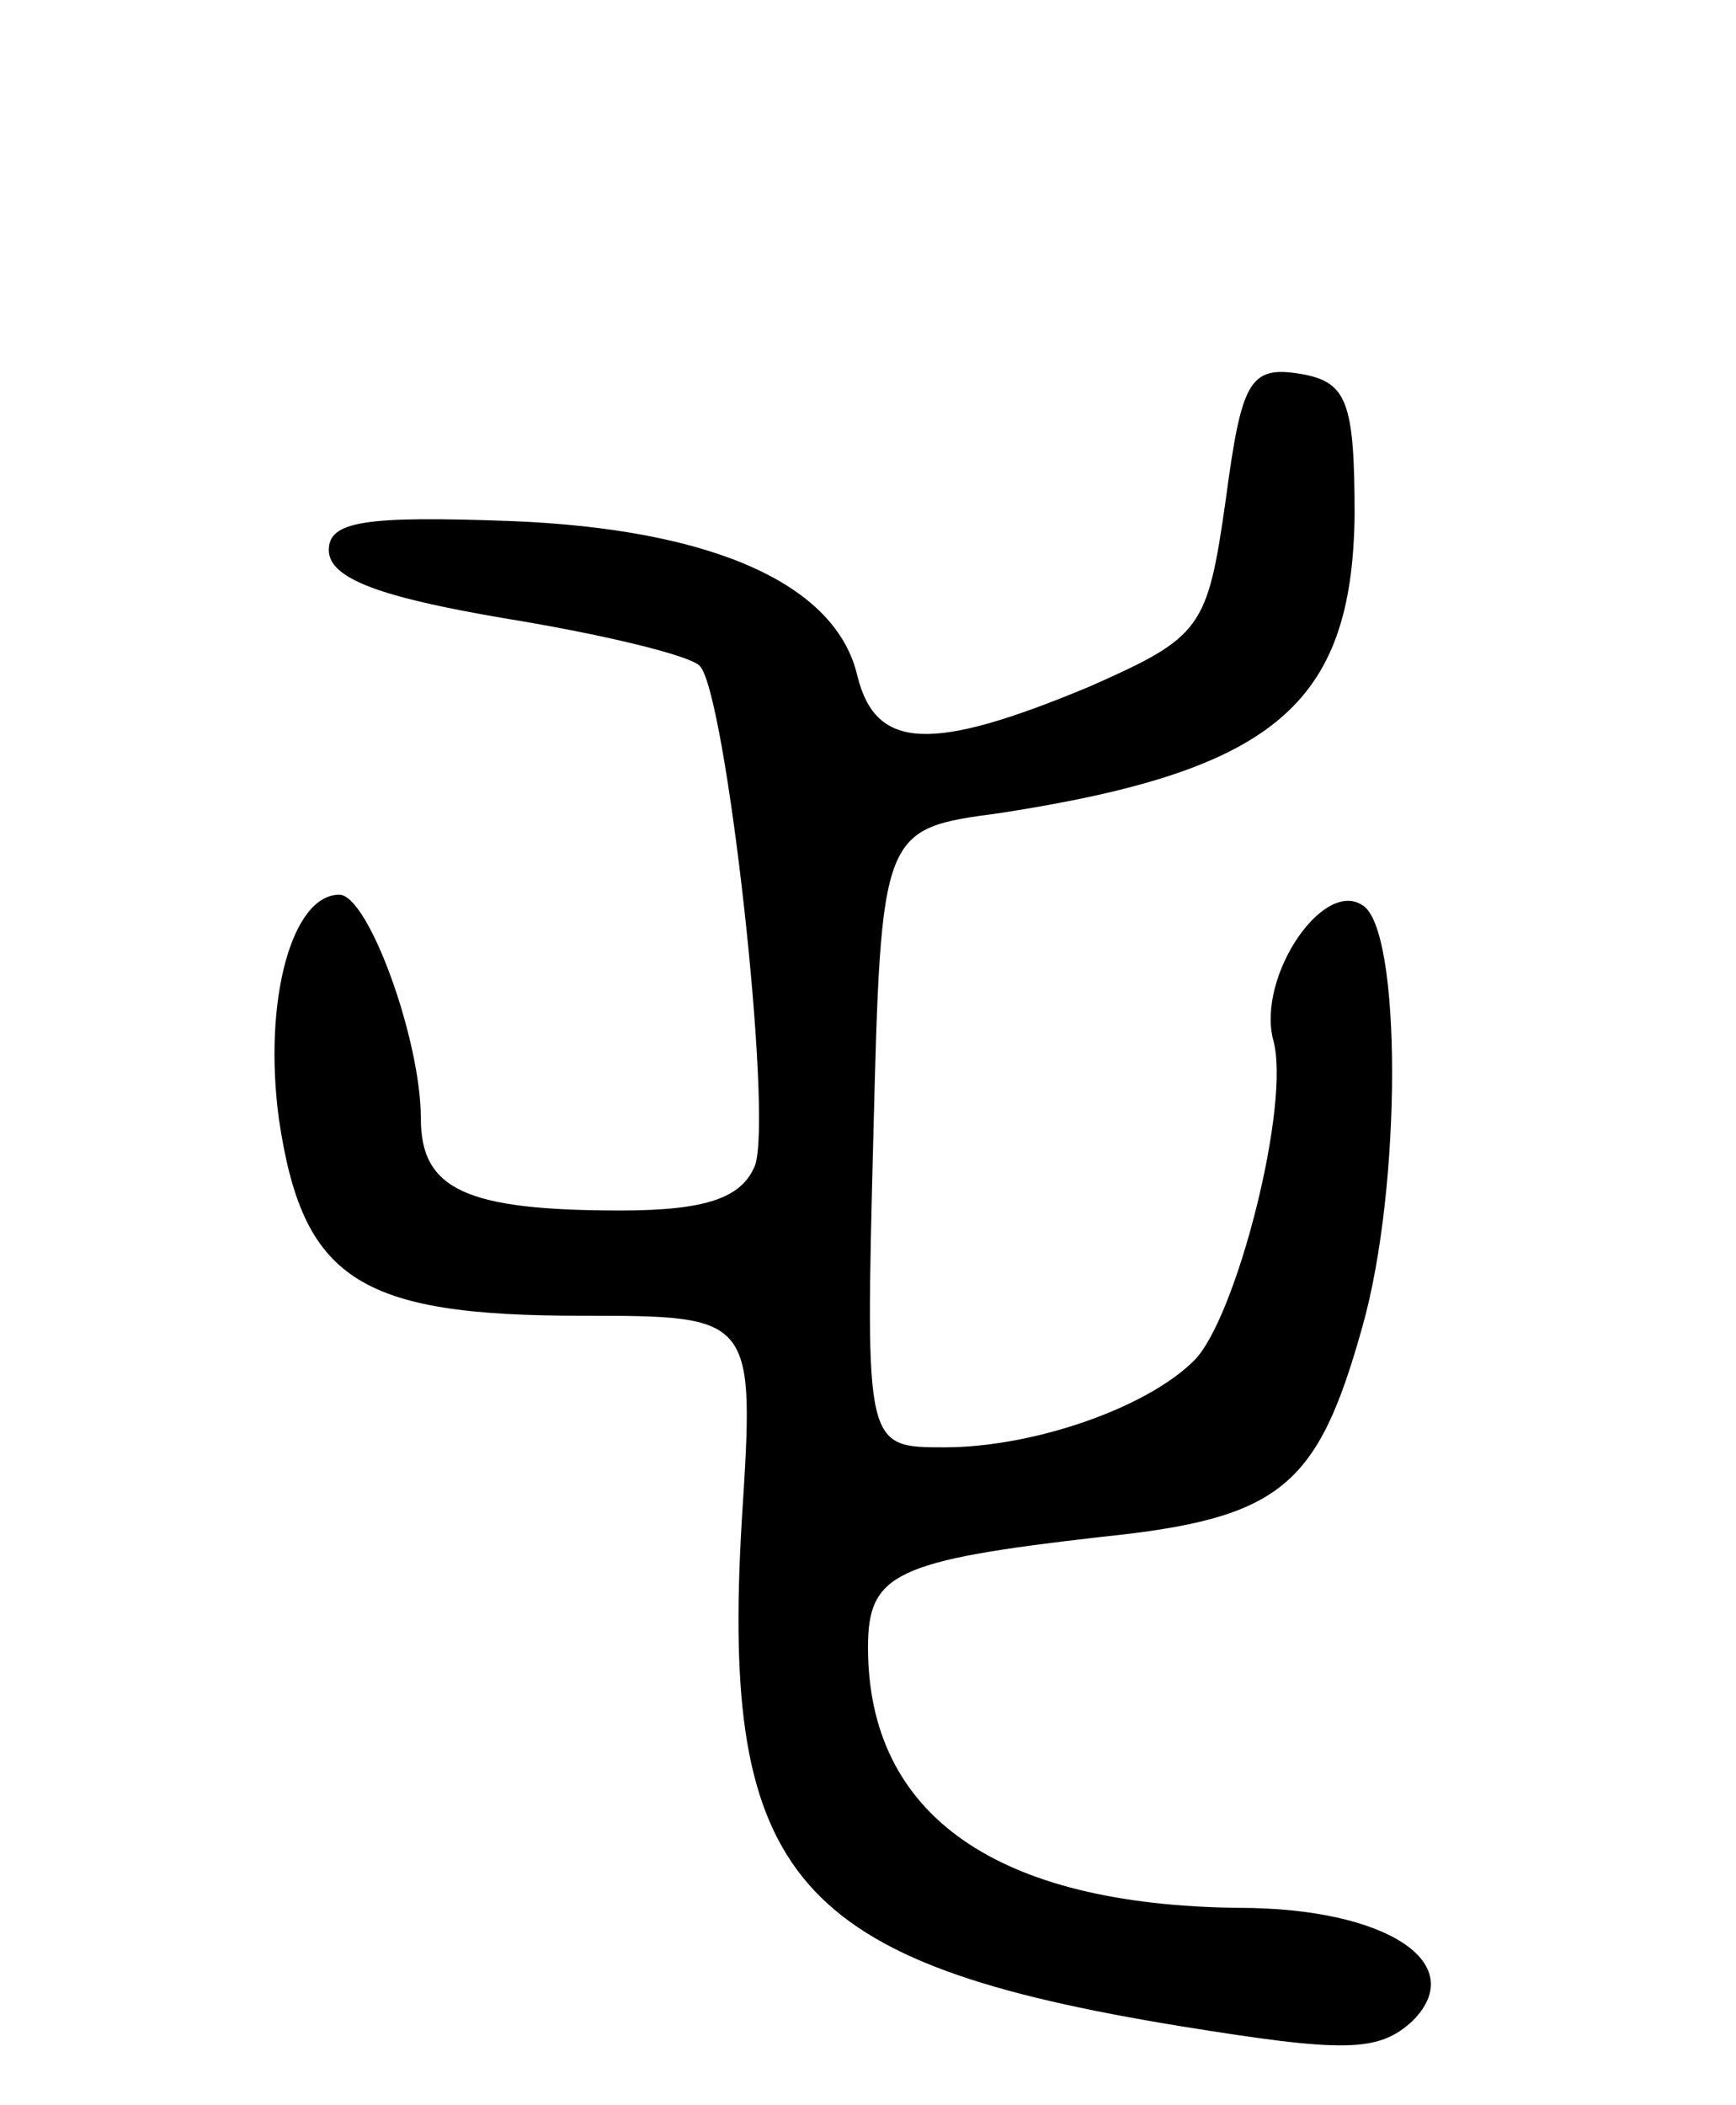 <svg version="1.0" xmlns="http://www.w3.org/2000/svg"
 width="66pt" height="80pt" viewBox="0 0 66 80"
 preserveAspectRatio="xMidYMid meet">
<g transform="translate(0,80) scale(0.1,-0.1)"
fill="#000000" stroke="none">
<path d="M466 610 c-7 -49 -9 -52 -52 -71 -60 -25 -81 -24 -88 4 -8 35 -55 56
-132 59 -55 2 -69 0 -69 -11 0 -11 20 -18 67 -26 37 -6 70 -14 74 -18 10 -10
28 -171 21 -190 -5 -12 -18 -17 -51 -17 -59 0 -76 8 -76 35 0 30 -20 85 -31
85 -18 0 -29 -40 -23 -85 9 -61 30 -75 115 -75 66 0 66 0 61 -78 -8 -136 20
-168 167 -192 62 -10 75 -10 88 2 22 22 -10 43 -66 43 -92 1 -141 35 -141 99
0 28 10 33 89 42 68 7 82 19 99 80 15 53 15 151 0 160 -15 10 -40 -27 -34 -51
7 -24 -14 -106 -30 -122 -18 -18 -61 -33 -95 -33 -30 0 -30 0 -27 117 3 118 3
118 48 124 104 16 134 41 135 113 0 44 -3 51 -21 54 -19 3 -22 -3 -28 -48z"/>
</g>
</svg>
